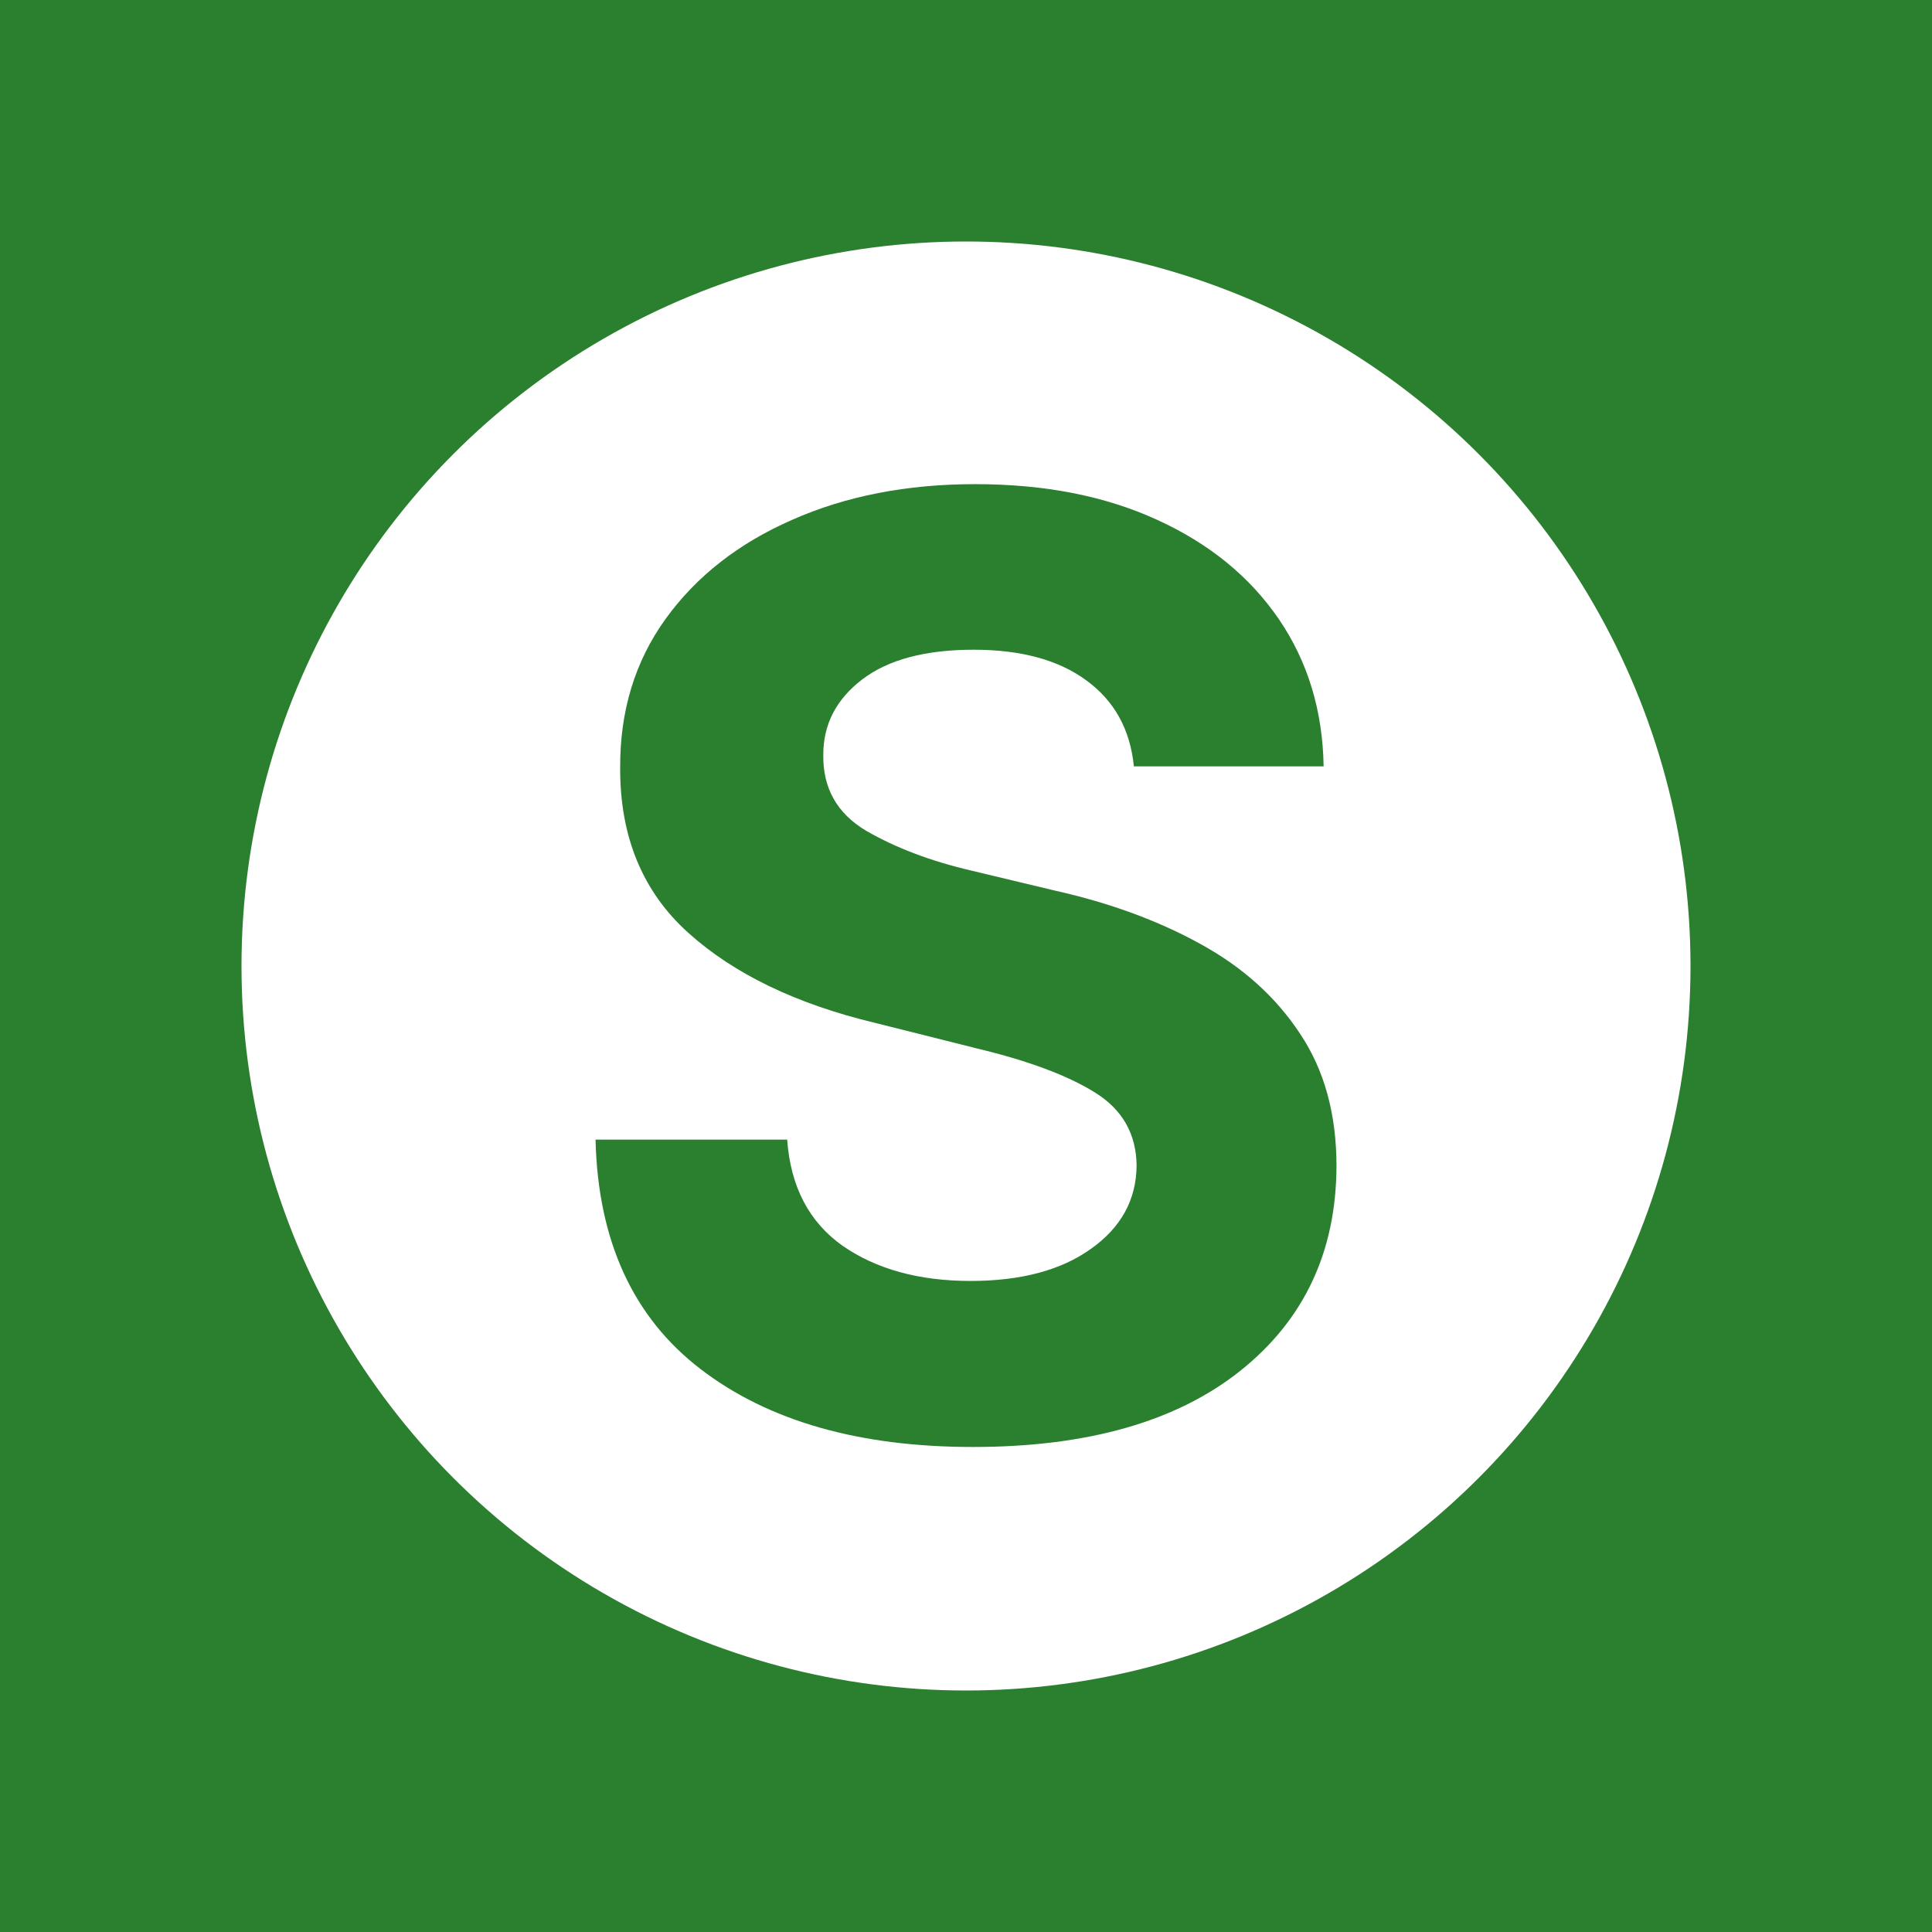 <?xml version="1.0" encoding="UTF-8" standalone="no"?>
<svg
   id="svg8"
   version="1.1"
   viewBox="0 0 64 64"
   height="64"
   width="64"
   xmlns="http://www.w3.org/2000/svg"
   xmlns:svg="http://www.w3.org/2000/svg"
   xmlns:rdf="http://www.w3.org/1999/02/22-rdf-syntax-ns#"
   xmlns:cc="http://creativecommons.org/ns#"
   xmlns:dc="http://purl.org/dc/elements/1.1/">
  <defs
     id="defs2" />
  <g
     id="layer2"
     style="display:inline"
     transform="translate(-128,-256)">
    <g
       id="use7600">
      <title
         id="title35415">Intermediate Sprint</title>
      <rect
         style="opacity:1;fill:#2a802f;fill-opacity:1;stroke:none;stroke-width:8;stroke-linecap:butt;stroke-linejoin:round;stroke-miterlimit:10;stroke-dasharray:none;paint-order:stroke markers fill"
         id="rect35417"
         width="64"
         height="64"
         x="128"
         y="256" />
      <circle
         style="opacity:1;fill:#ffffff;fill-opacity:1;stroke:none;stroke-width:6;stroke-linecap:butt;stroke-linejoin:bevel;stroke-miterlimit:10;stroke-dasharray:none;paint-order:stroke markers fill"
         id="circle35419"
         cx="160"
         cy="288"
         r="24" />
      <g
         aria-label="S"
         id="g35423"
         style="font-weight:bold;font-size:42.667px;line-height:120%;font-family:Inter;-inkscape-font-specification:'Inter Bold';text-align:center;text-anchor:middle;opacity:1;fill:#2a802f;fill-opacity:1;stroke-width:6;stroke-linejoin:bevel;stroke-miterlimit:10;paint-order:stroke markers fill"
         transform="translate(0,64)">
        <path
           d="m 165.561,217.386 q -0.182,-1.833 -1.576,-2.848 -1.379,-1.015 -3.727,-1.015 -2.409,0 -3.697,0.985 -1.288,0.985 -1.288,2.485 -0.03,1.667 1.424,2.53 1.47,0.848 3.485,1.318 l 2.788,0.667 q 2.697,0.606 4.788,1.758 2.106,1.152 3.303,2.97 1.212,1.803 1.212,4.394 -0.015,4.258 -3.197,6.788 -3.167,2.515 -8.848,2.515 -5.652,0 -9.015,-2.576 -3.364,-2.576 -3.485,-7.606 h 6.348 q 0.167,2.333 1.833,3.515 1.682,1.167 4.242,1.167 2.5,0 3.985,-1.061 1.5,-1.061 1.515,-2.758 -0.015,-1.576 -1.379,-2.424 -1.364,-0.848 -3.894,-1.455 l -3.379,-0.848 q -3.924,-0.939 -6.197,-2.985 -2.273,-2.045 -2.258,-5.47 -0.015,-2.818 1.5,-4.924 1.53,-2.121 4.197,-3.288 2.667,-1.182 6.061,-1.182 3.455,0 6.03,1.182 2.591,1.182 4.03,3.288 1.439,2.106 1.485,4.879 z"
           id="path35421"
           style="fill:#2a802f;fill-opacity:1" />
      </g>
    </g>
  </g>
</svg>

